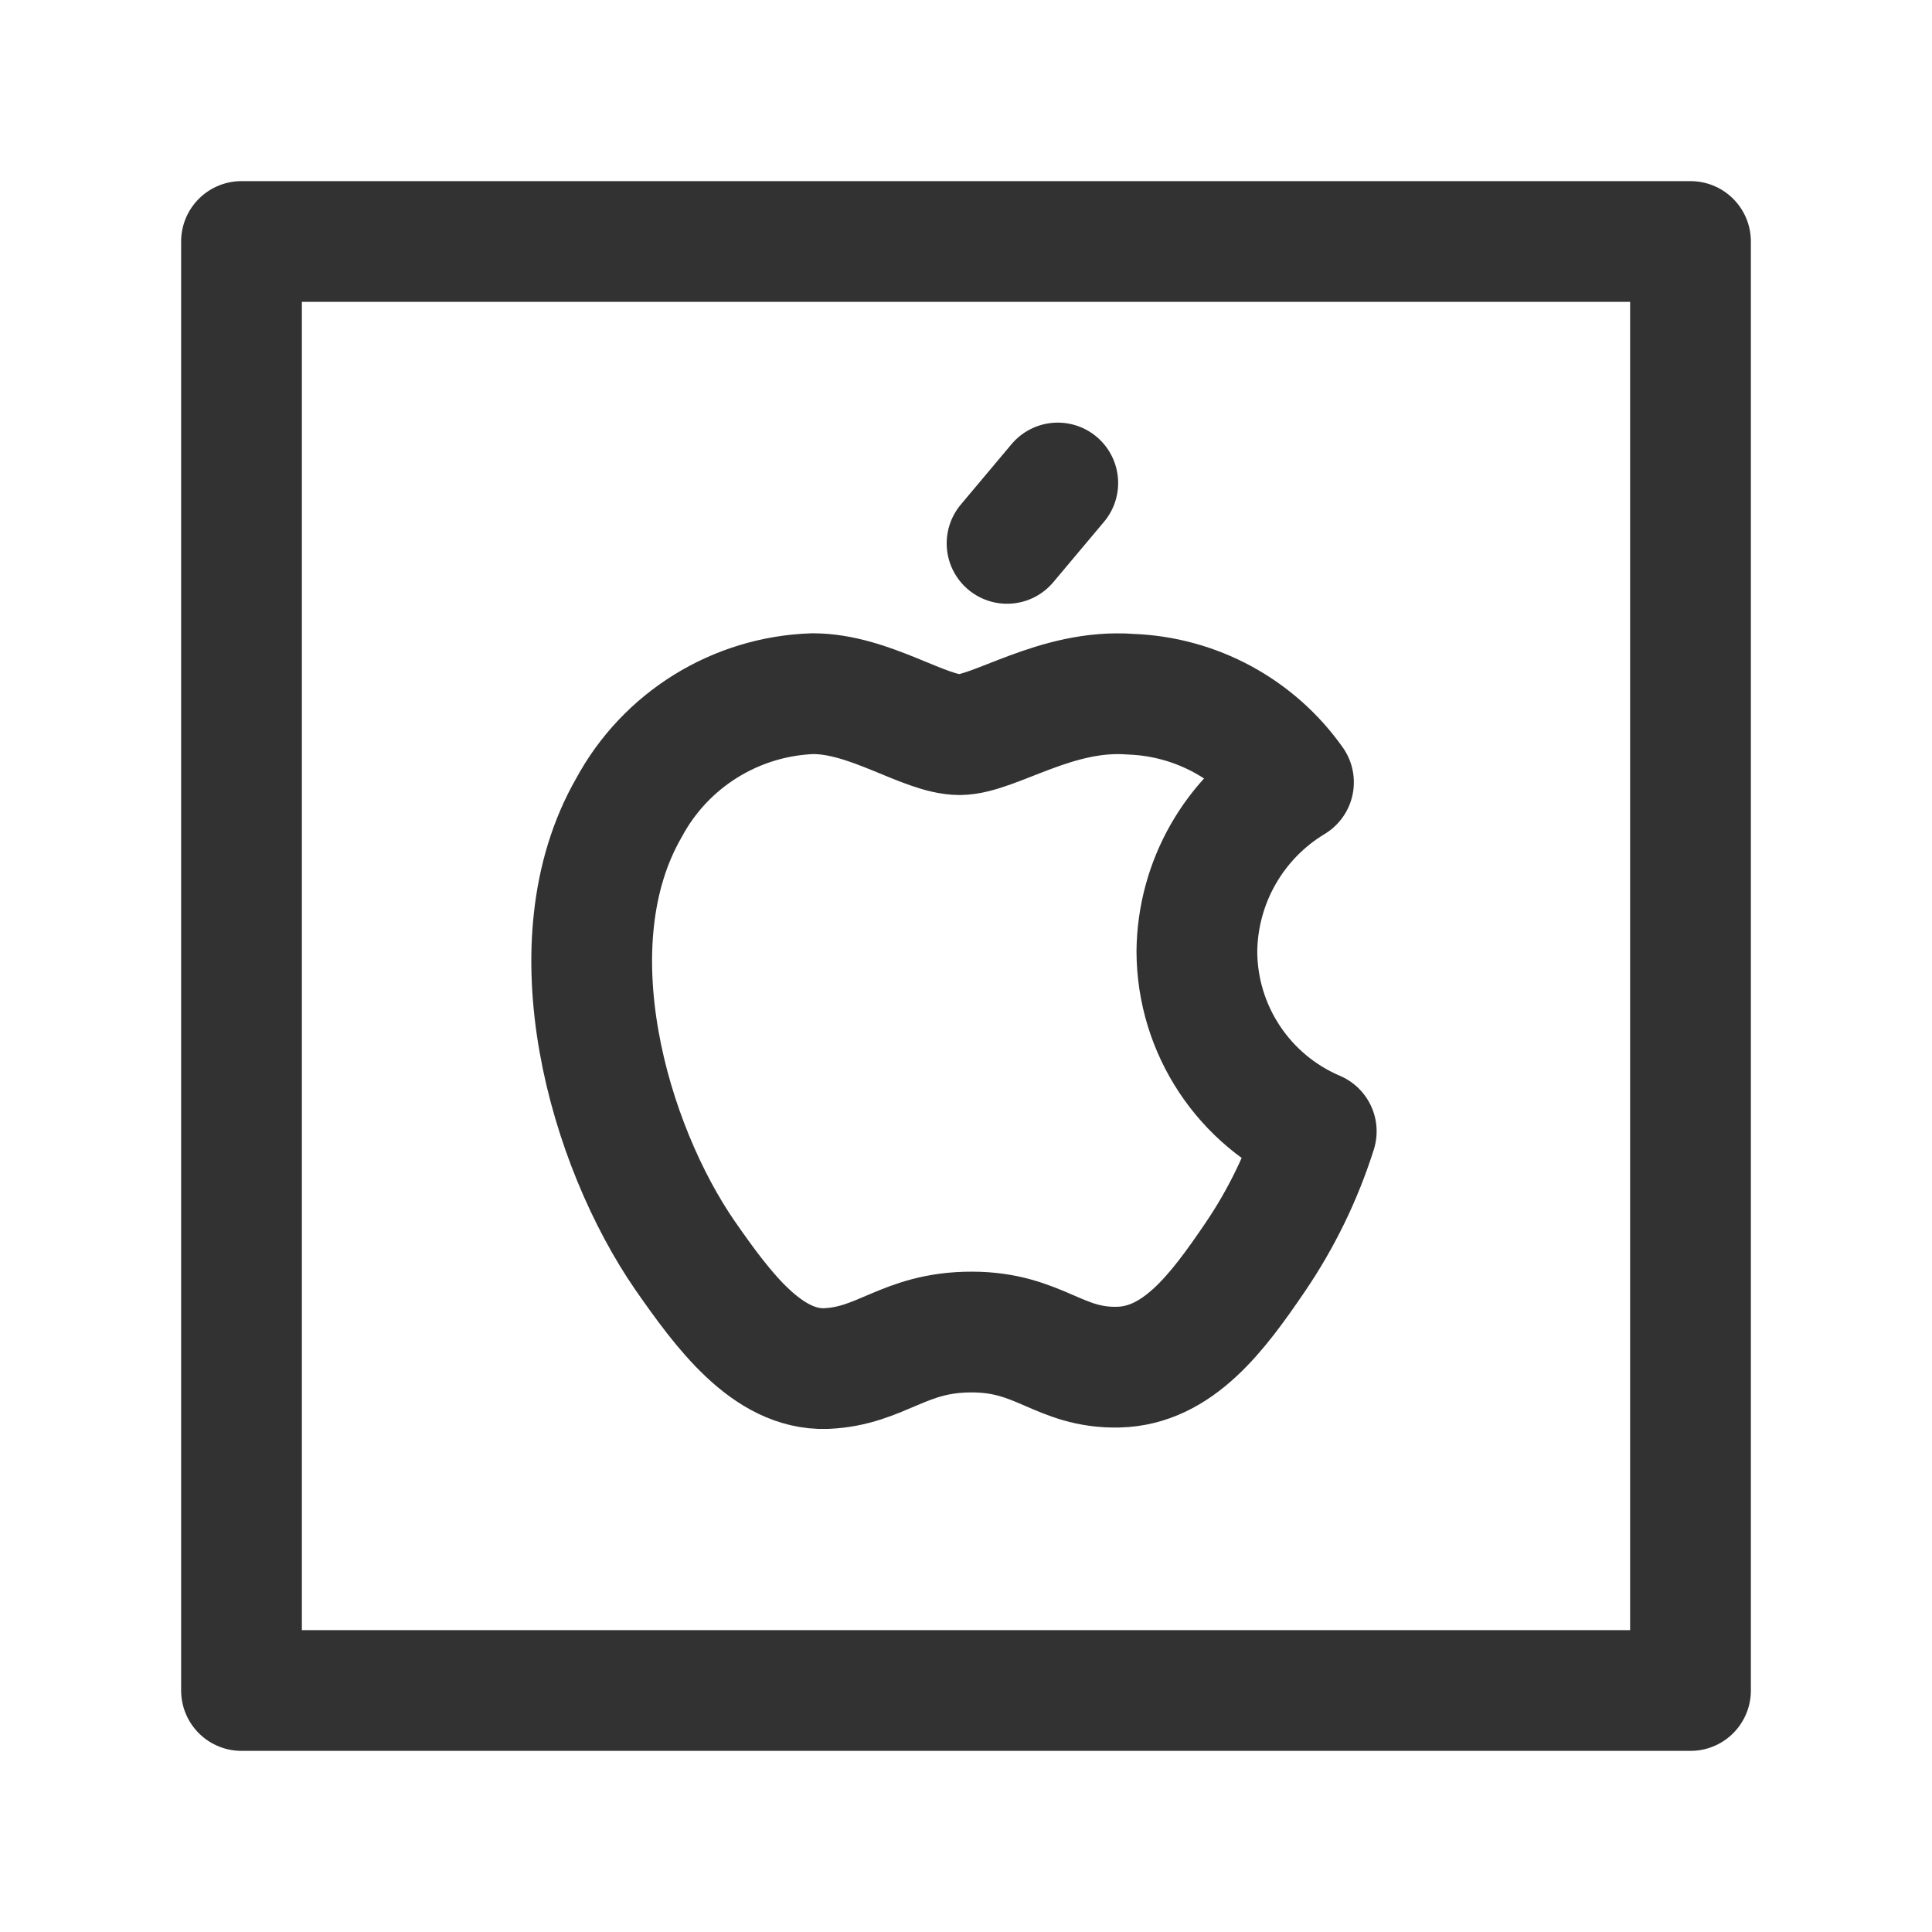 <?xml version="1.0" encoding="UTF-8"?><svg version="1.1" viewBox="0 0 24 24" xmlns="http://www.w3.org/2000/svg" xmlns:xlink="http://www.w3.org/1999/xlink"><g stroke-linecap="round" stroke-width="1.5" stroke="#323232" fill="none" stroke-linejoin="round"><path d="M11.92 9.126c-.436 0-1.116-.509-1.823-.509l4.28883e-08-1.47095e-09c-.959.033-1.829.572-2.284 1.417 -.974 1.692-.251 4.192.7 5.567 .467.669 1.017 1.422 1.746 1.4 .7-.03.962-.454 1.811-.454 .849 0 1.083.454 1.824.436 .741-.018 1.232-.681 1.692-1.356l1.00916e-07-1.47978e-07c.33-.484.588-1.014.765-1.573l8.29246e-08 3.533e-08c-.897-.382-1.48-1.261-1.483-2.236l-4.24847e-08 4.25267e-06c.009-.861.463-1.656 1.2-2.1l-2.86876e-08-4.06316e-08c-.466-.66-1.213-1.064-2.02-1.094 -.926-.072-1.697.502-2.128.502Z"></path><rect width="18" height="18" x="3" y="3" rx="2.761" ry="0"></rect><line x1="12.51" x2="13.14" y1="6.75" y2="6"></line></g><path fill="none" d="M0 24v-24h24v24Z"></path></svg>